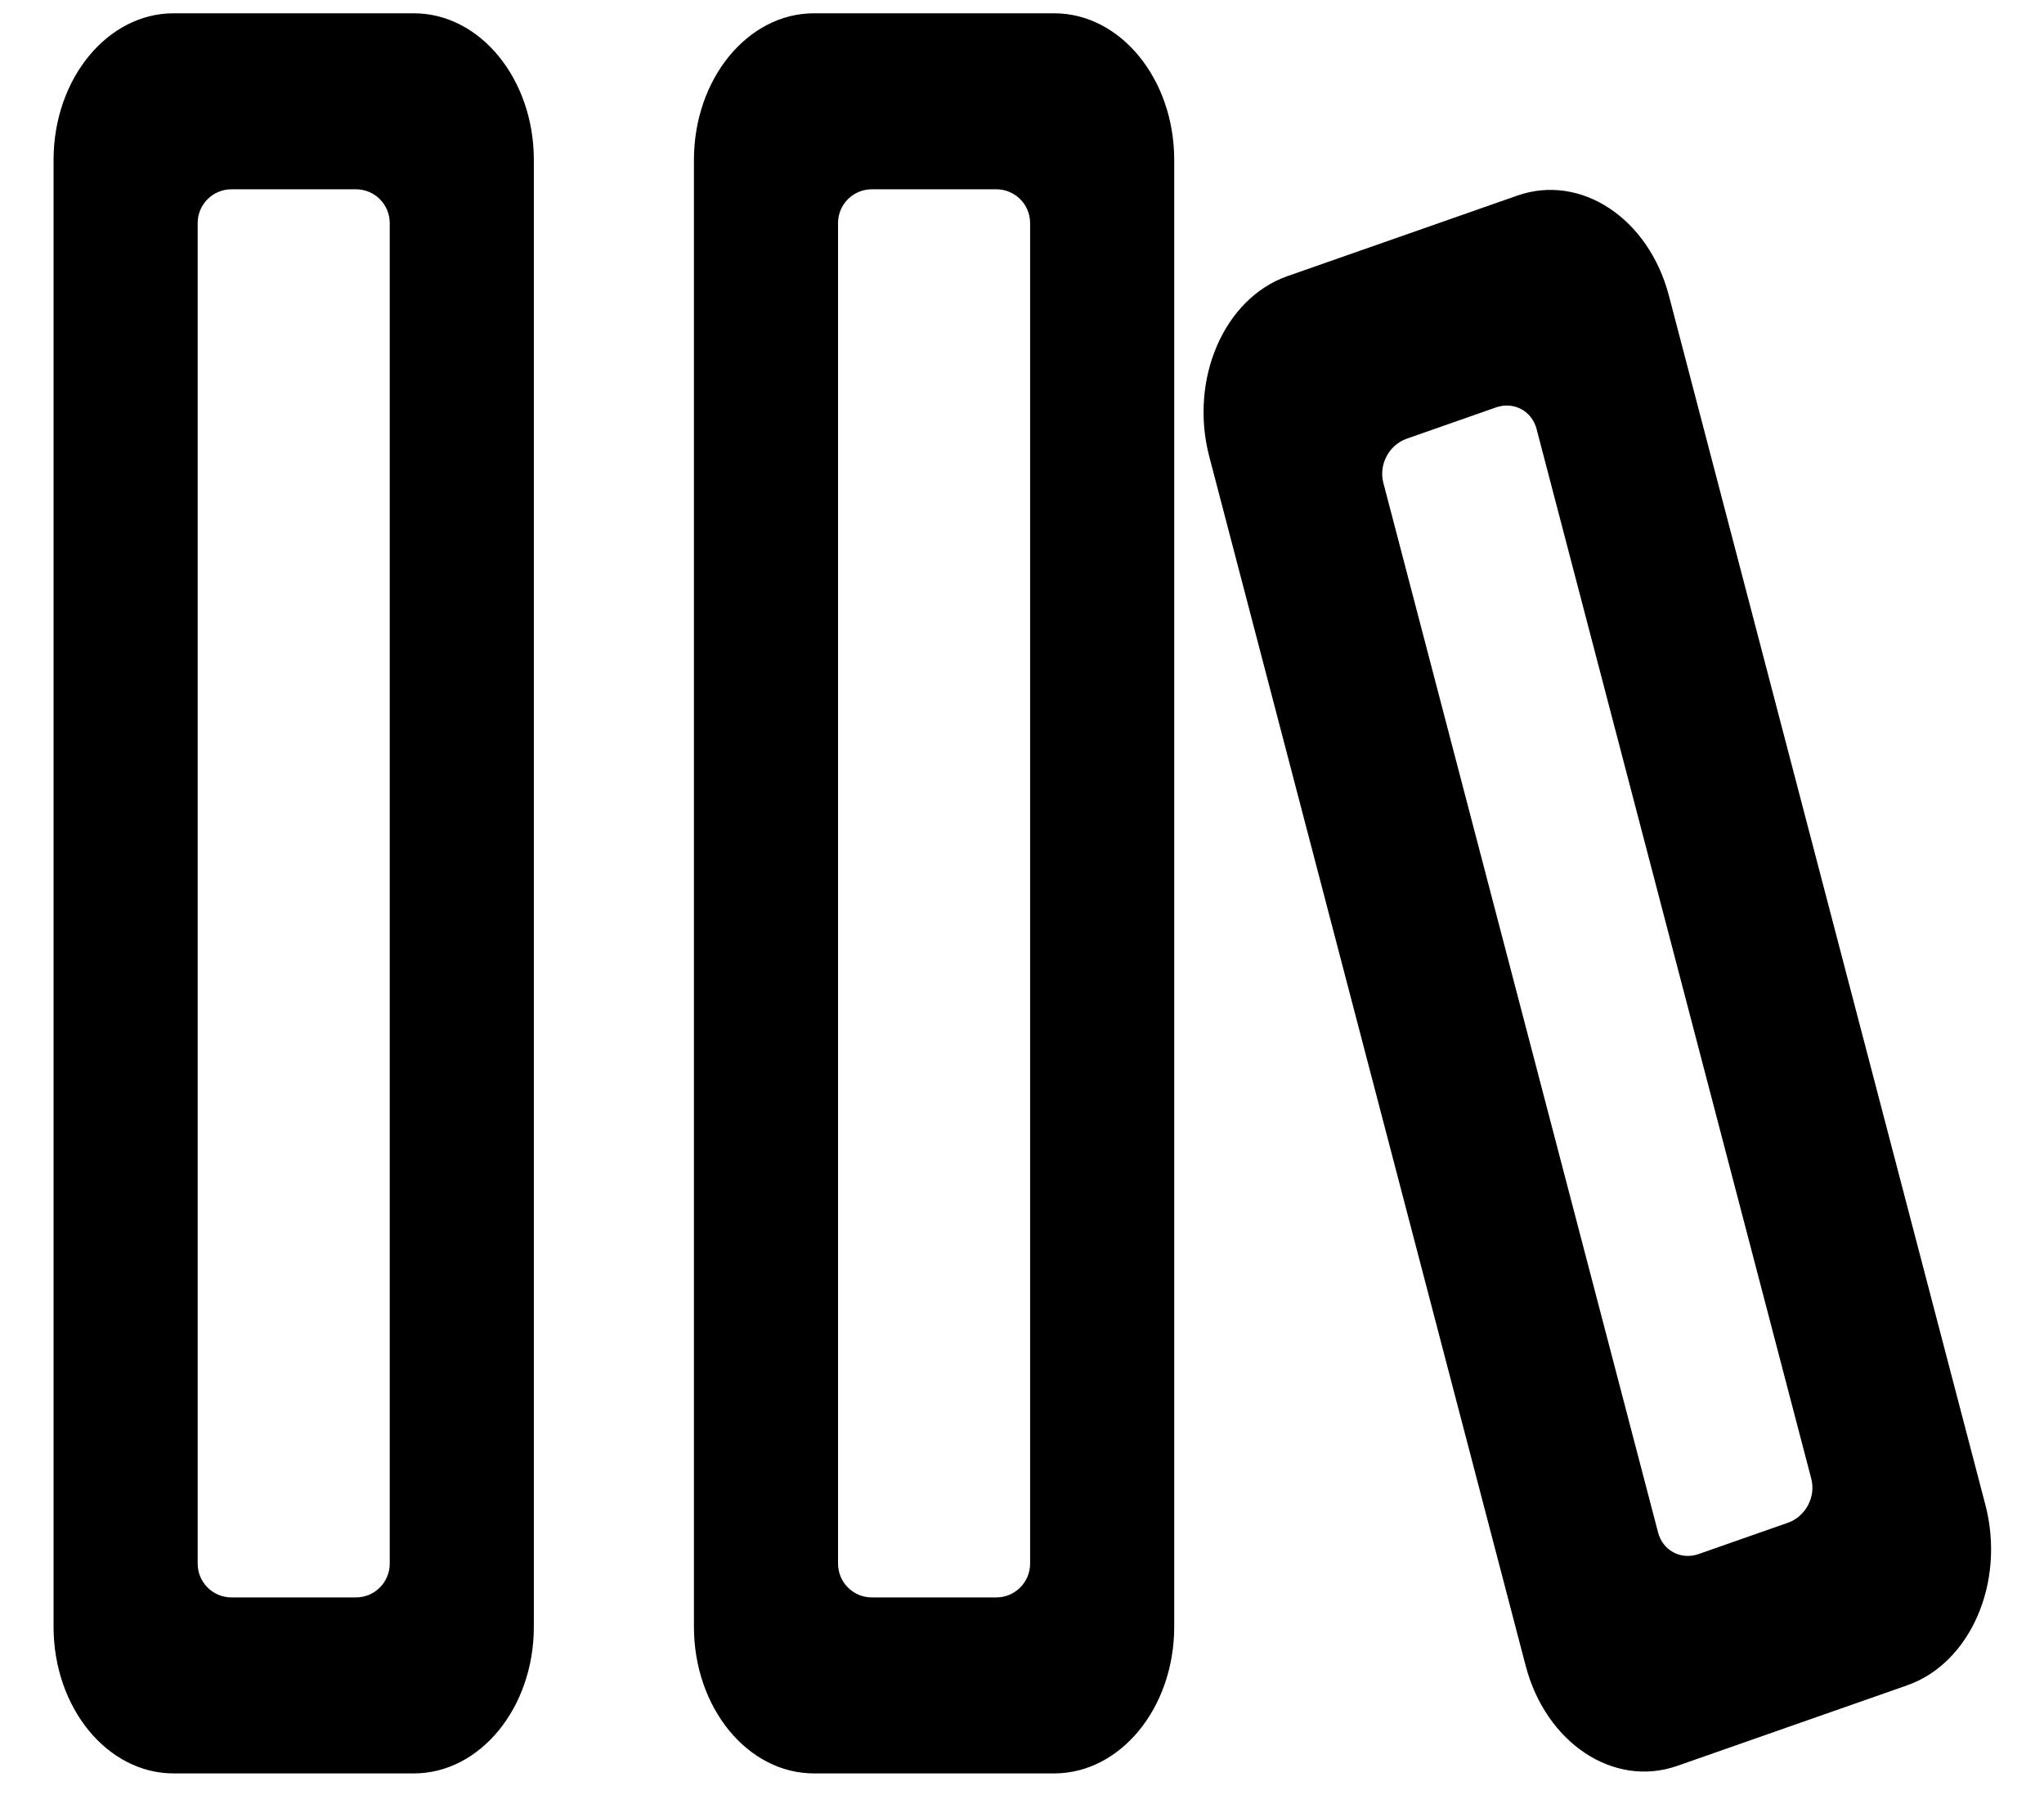 <svg width="34" height="30" viewBox="0 0 34 30" fill="none" xmlns="http://www.w3.org/2000/svg">
<path fill-rule="evenodd" clip-rule="evenodd" d="M3.85 3.148C3.54 3.148 3.288 3.4 3.288 3.71V26.004C3.288 26.314 3.54 26.566 3.85 26.566H5.921C6.232 26.566 6.483 26.314 6.483 26.004V3.71C6.483 3.4 6.232 3.148 5.921 3.148H3.85ZM2.888 0.221C1.785 0.221 0.891 1.313 0.891 2.66V27.054C0.891 28.401 1.785 29.493 2.888 29.493H6.883C7.986 29.493 8.88 28.401 8.88 27.054V2.66C8.88 1.313 7.986 0.221 6.883 0.221H2.888ZM14.502 3.148C14.191 3.148 13.94 3.4 13.94 3.71V26.004C13.94 26.314 14.191 26.566 14.502 26.566H16.573C16.883 26.566 17.135 26.314 17.135 26.004V3.71C17.135 3.4 16.883 3.148 16.573 3.148H14.502ZM13.54 0.221C12.437 0.221 11.543 1.313 11.543 2.66V27.054C11.543 28.401 12.437 29.493 13.54 29.493H17.535C18.638 29.493 19.532 28.401 19.532 27.054V2.66C19.532 1.313 18.638 0.221 17.535 0.221H13.54ZM23.01 8.027C22.932 7.726 23.105 7.399 23.399 7.296L24.886 6.775C25.179 6.673 25.48 6.833 25.559 7.133L30.129 24.593C30.208 24.894 30.034 25.221 29.741 25.324L28.254 25.845C27.961 25.948 27.659 25.787 27.581 25.487L23.01 8.027ZM20.116 7.597C19.778 6.308 20.36 4.962 21.416 4.592L25.239 3.253C26.294 2.883 27.424 3.628 27.761 4.918L33.024 25.023C33.362 26.312 32.779 27.658 31.724 28.028L27.901 29.367C26.845 29.738 25.716 28.992 25.378 27.702L20.116 7.597Z" fill="black"/>
</svg>
